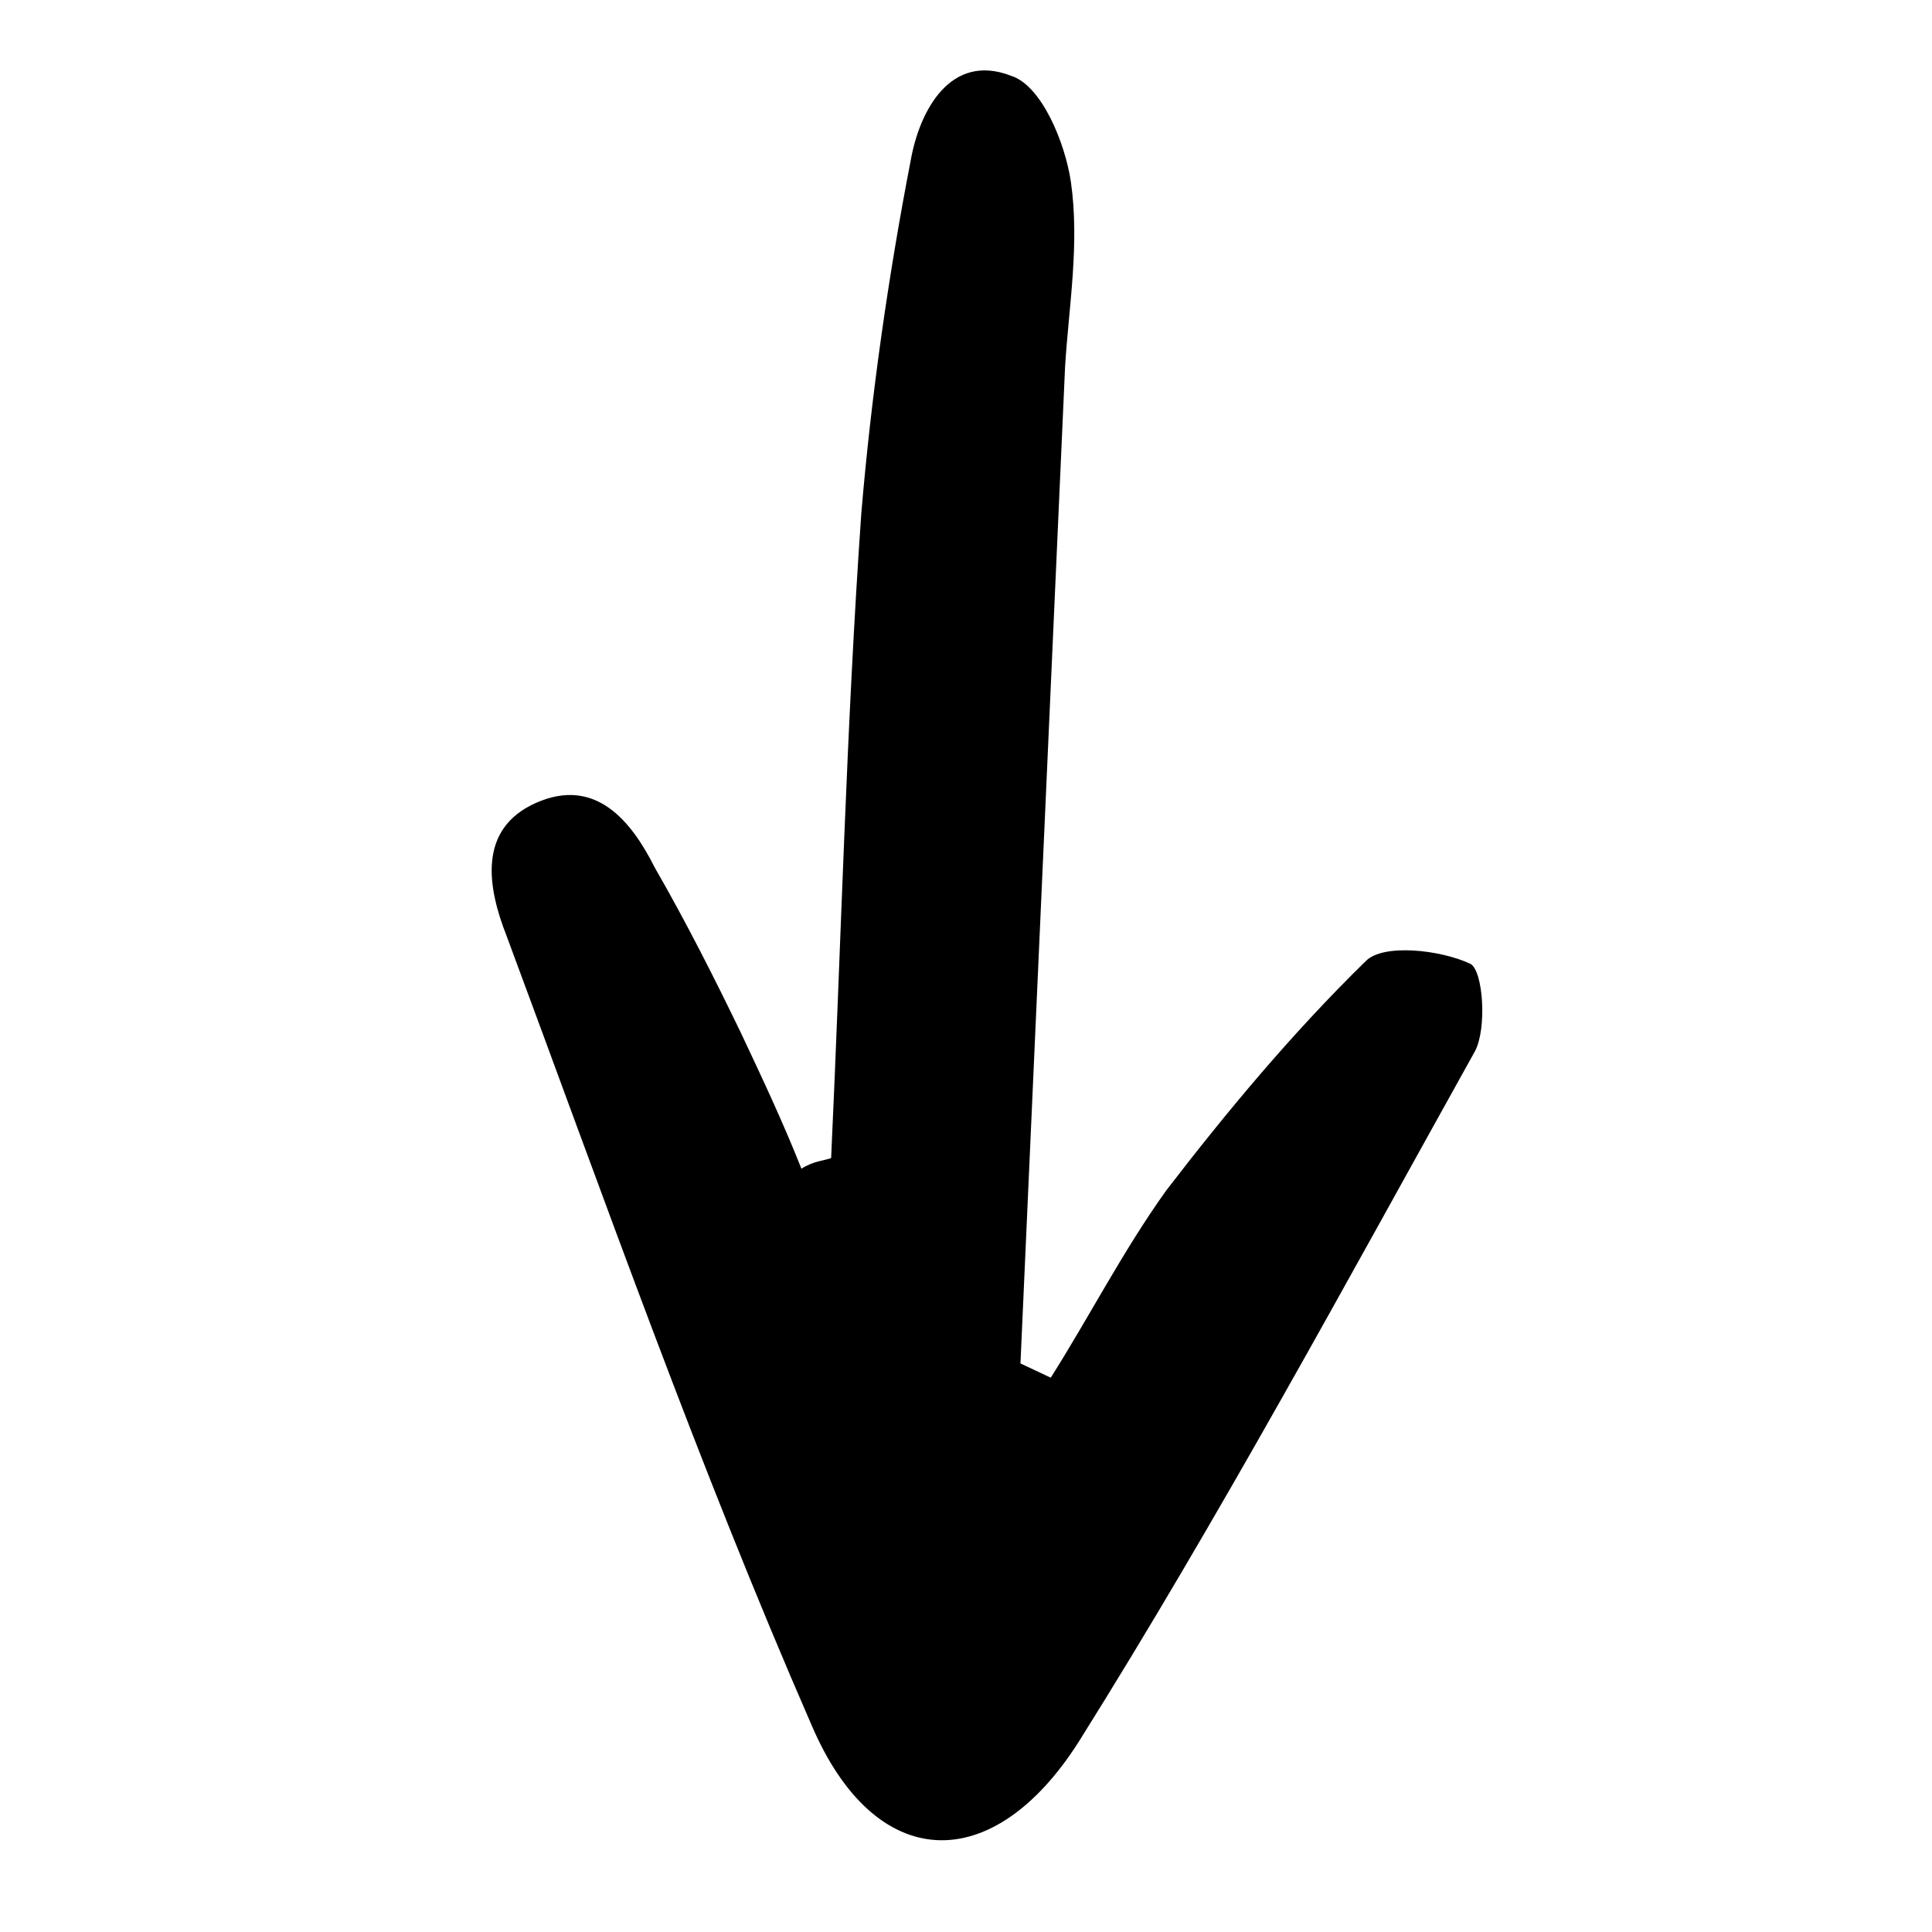 <?xml-stylesheet type="text/css" href='svg.css'?>
<svg  width="21" height="21" viewBox="0 0 21 21" xmlns="http://www.w3.org/2000/svg" xmlns:xlink="http://www.w3.org/1999/xlink">
<path d="M9.034 12.588C9.143 10.252 9.198 7.918 9.362 5.581C9.469 4.304 9.656 2.998 9.899 1.744C9.995 1.2 10.333 0.568 10.99 0.824C11.318 0.926 11.576 1.544 11.64 1.976C11.737 2.652 11.617 3.333 11.577 3.985C11.415 7.596 11.254 11.208 11.092 14.82C11.201 14.871 11.311 14.923 11.421 14.975C11.84 14.314 12.203 13.601 12.677 12.939C13.335 12.083 14.048 11.226 14.844 10.448C15.03 10.254 15.655 10.322 15.984 10.477C16.122 10.555 16.163 11.178 16.033 11.425C14.626 13.953 13.246 16.507 11.728 18.928C10.785 20.415 9.509 20.362 8.821 18.75C7.591 15.93 6.576 13.05 5.506 10.172C5.305 9.661 5.181 9.013 5.826 8.727C6.471 8.441 6.861 8.921 7.117 9.43C7.456 10.019 7.768 10.636 8.053 11.226C8.281 11.71 8.509 12.193 8.711 12.703C8.844 12.619 8.953 12.617 9.034 12.588Z"/>
</svg>